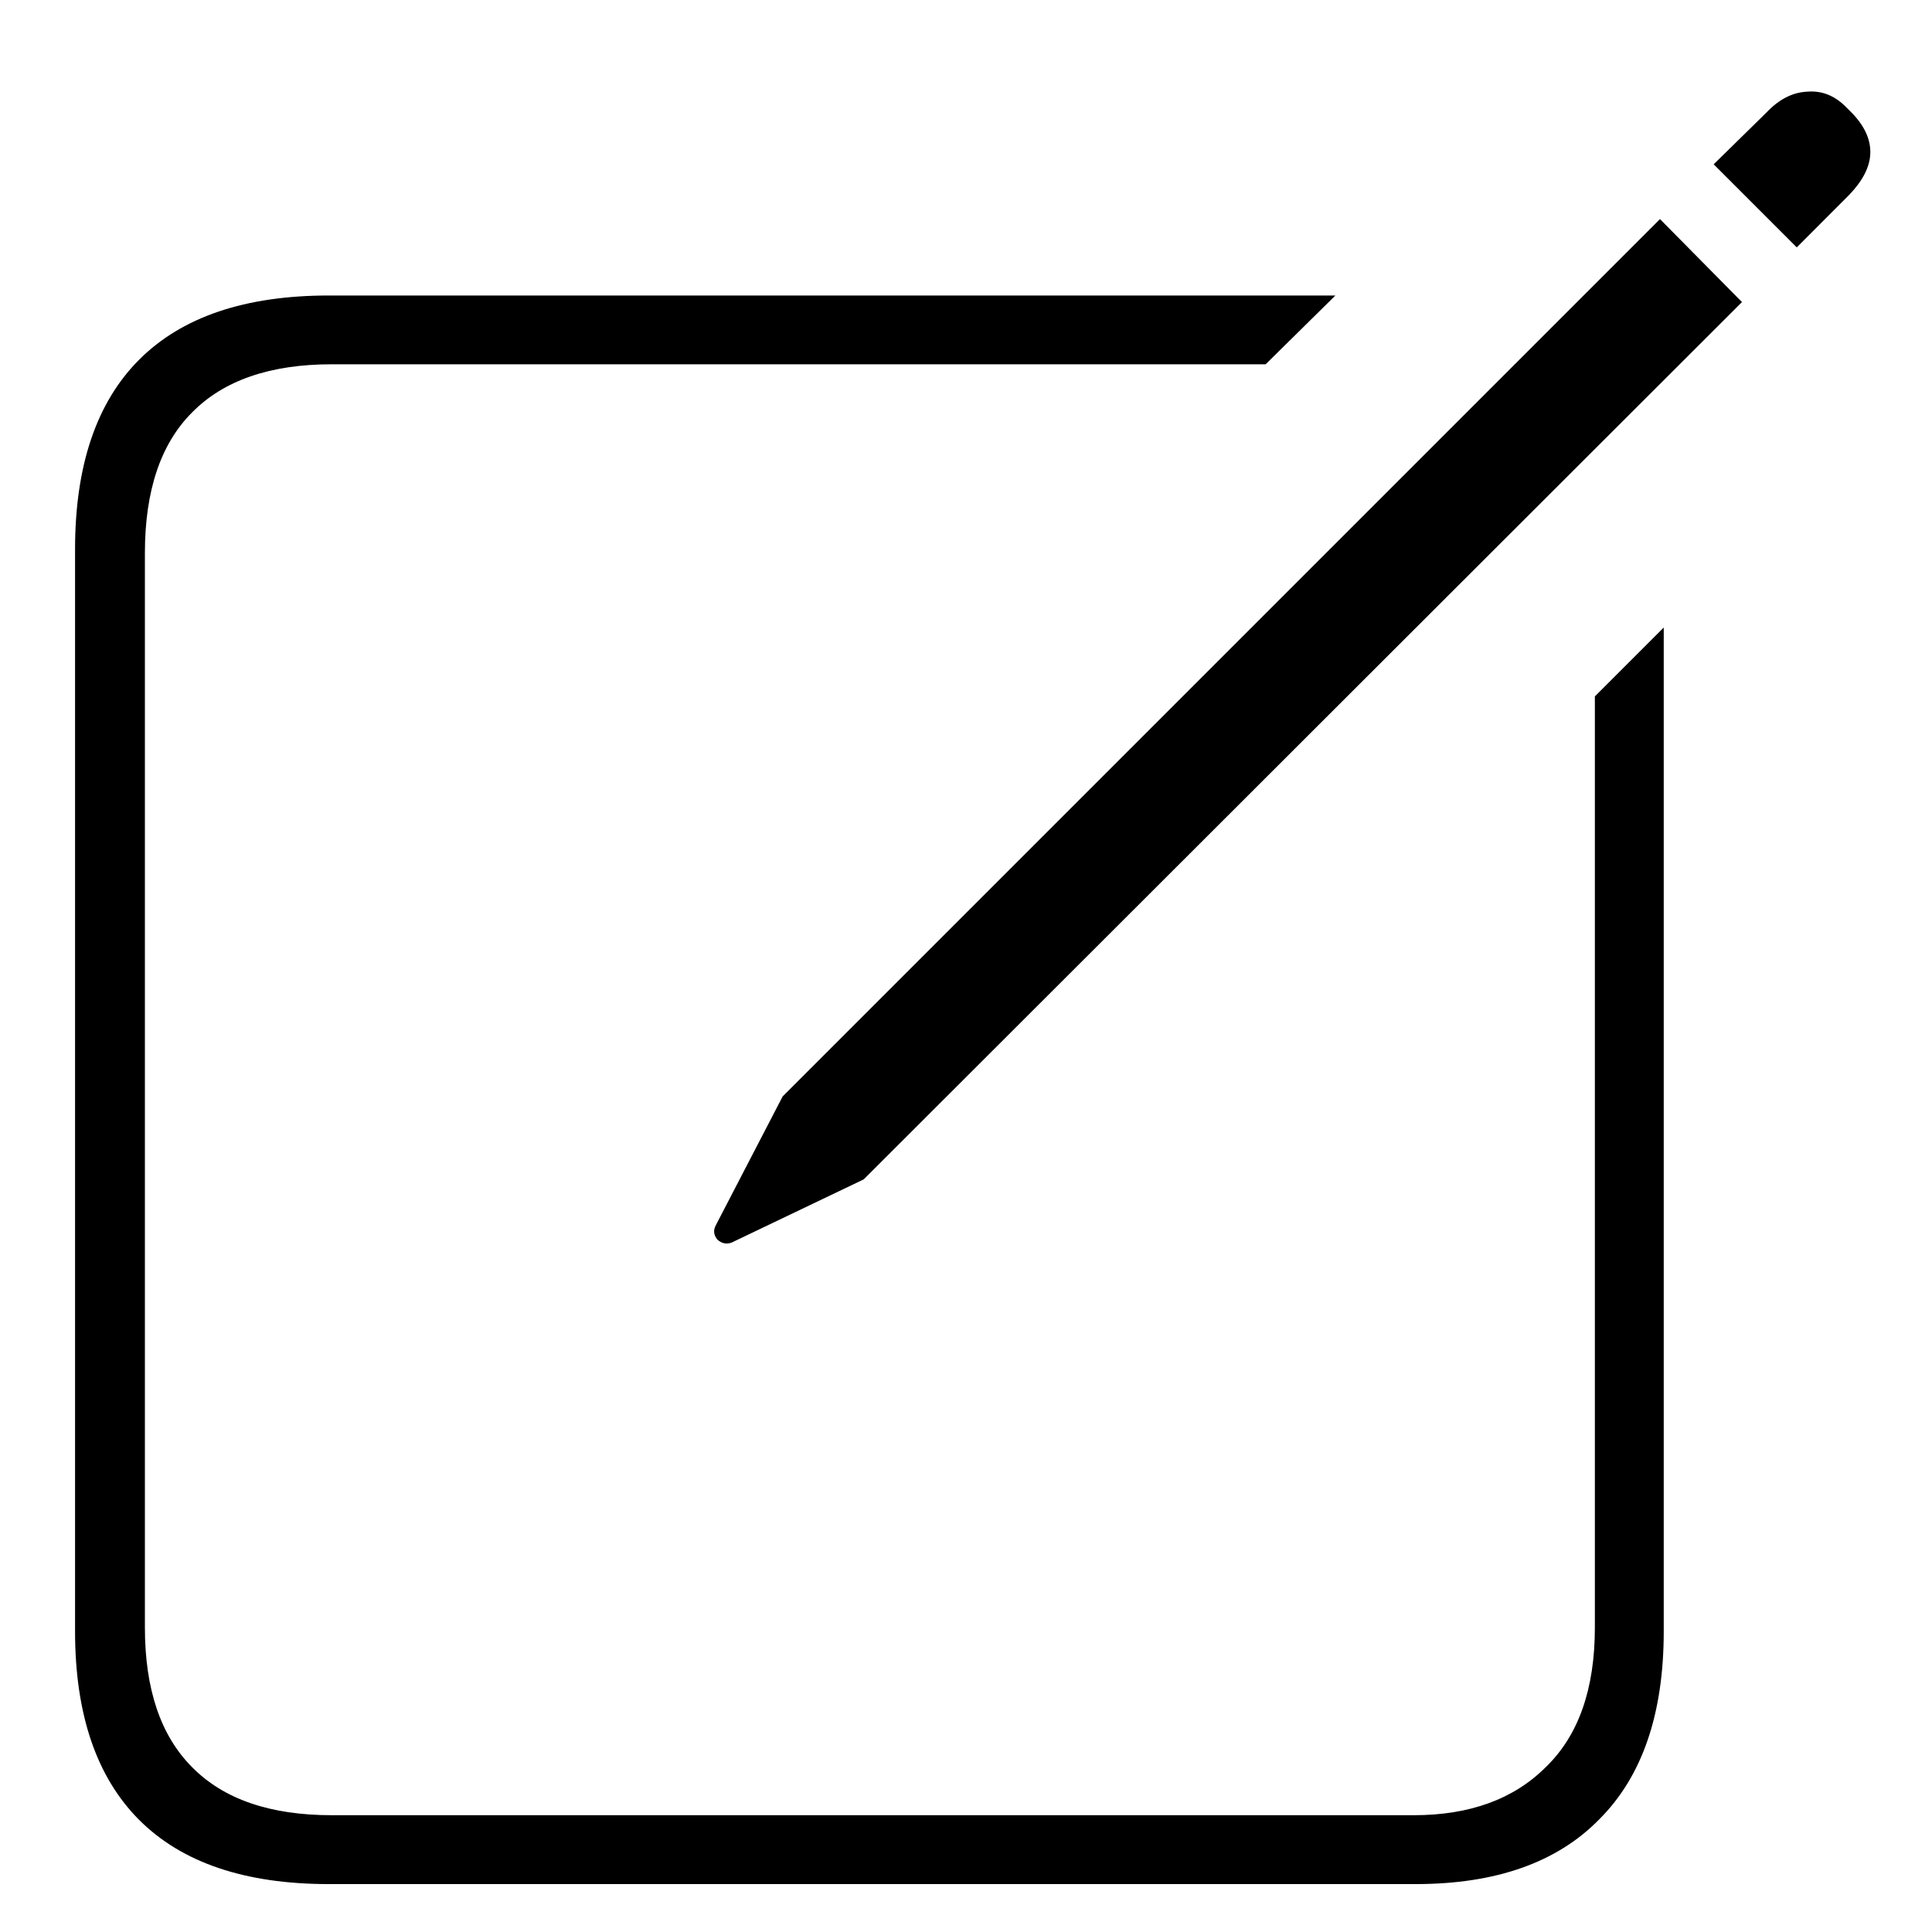 <svg width="20" height="20" viewBox="0 0 20 20" fill="none" xmlns="http://www.w3.org/2000/svg">
<path d="M3.404 19.504H14.654C15.488 19.504 16.122 19.279 16.559 18.83C17.001 18.387 17.223 17.74 17.223 16.887V6.496L16.51 7.209V16.848C16.51 17.486 16.34 17.967 16.002 18.293C15.67 18.625 15.214 18.791 14.635 18.791H3.434C2.796 18.791 2.314 18.625 1.988 18.293C1.663 17.967 1.5 17.486 1.5 16.848V5.725C1.5 5.08 1.663 4.595 1.988 4.27C2.314 3.938 2.796 3.771 3.434 3.771H13.102L13.824 3.059H3.404C2.538 3.059 1.884 3.28 1.441 3.723C0.999 4.165 0.777 4.82 0.777 5.686V16.887C0.777 17.746 0.999 18.397 1.441 18.84C1.884 19.283 2.538 19.504 3.404 19.504ZM7.574 12.863L8.941 12.209L18.033 3.127L17.184 2.268L8.102 11.35L7.408 12.688C7.382 12.74 7.389 12.788 7.428 12.834C7.473 12.873 7.522 12.883 7.574 12.863ZM18.6 2.561L19.146 2.014C19.283 1.87 19.355 1.73 19.361 1.594C19.368 1.451 19.306 1.311 19.176 1.174L19.107 1.105C18.99 0.988 18.857 0.936 18.707 0.949C18.557 0.956 18.417 1.027 18.287 1.164L17.74 1.701L18.6 2.561Z" fill="black"/>
</svg>
